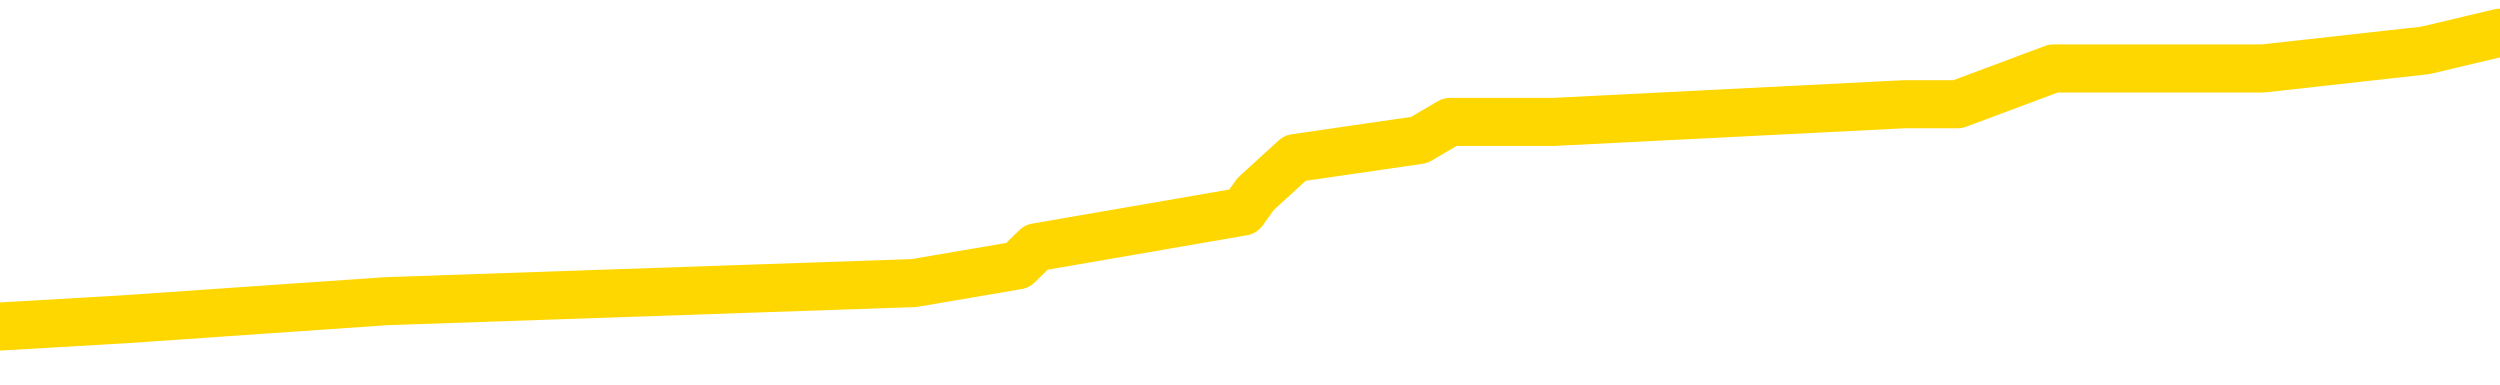 <svg xmlns="http://www.w3.org/2000/svg" version="1.1" viewBox="0 0 6500 1000">
	<path fill="none" stroke="gold" stroke-width="125" stroke-linecap="round" stroke-linejoin="round" d="M0 80113  L-483554 80113 L-483370 80066 L-482879 79973 L-482586 79926 L-482275 79833 L-482040 79787 L-481987 79694 L-481927 79601 L-481774 79554 L-481734 79461 L-481601 79414 L-481309 79368 L-480768 79368 L-480158 79321 L-480110 79321 L-479470 79275 L-479436 79275 L-478911 79275 L-478778 79228 L-478388 79135 L-478060 79042 L-477943 78949 L-477731 78856 L-477015 78856 L-476445 78809 L-476337 78809 L-476163 78763 L-475942 78669 L-475540 78623 L-475514 78530 L-474586 78437 L-474499 78344 L-474417 78250 L-474347 78157 L-474049 78111 L-473897 78018 L-472007 78064 L-471906 78064 L-471644 78064 L-471350 78111 L-471209 78018 L-470960 78018 L-470924 77971 L-470766 77925 L-470303 77831 L-470050 77785 L-469837 77692 L-469586 77645 L-469237 77599 L-468310 77506 L-468216 77412 L-467805 77366 L-466634 77273 L-465445 77226 L-465353 77133 L-465326 77040 L-465060 76947 L-464761 76854 L-464632 76761 L-464594 76668 L-463780 76668 L-463396 76714 L-462335 76761 L-462274 76761 L-462009 77692 L-461538 78576 L-461345 79461 L-461082 80345 L-460745 80299 L-460609 80252 L-460154 80206 L-459411 80159 L-459393 80113 L-459228 80020 L-459160 80020 L-458643 79973 L-457615 79973 L-457419 79926 L-456930 79880 L-456568 79833 L-456159 79833 L-455774 79880 L-454070 79880 L-453972 79880 L-453901 79880 L-453839 79880 L-453655 79833 L-453318 79833 L-452678 79787 L-452601 79740 L-452540 79740 L-452353 79694 L-452273 79694 L-452096 79647 L-452077 79601 L-451847 79601 L-451459 79554 L-450571 79554 L-450531 79507 L-450443 79461 L-450416 79368 L-449408 79321 L-449258 79228 L-449234 79182 L-449101 79135 L-449061 79088 L-447803 79042 L-447745 79042 L-447205 78995 L-447152 78995 L-447106 78995 L-446711 78949 L-446571 78902 L-446371 78856 L-446225 78856 L-446060 78856 L-445783 78902 L-445425 78902 L-444872 78856 L-444227 78809 L-443968 78716 L-443815 78669 L-443414 78623 L-443374 78576 L-443253 78530 L-443191 78576 L-443177 78576 L-443083 78576 L-442790 78530 L-442639 78344 L-442309 78250 L-442231 78157 L-442155 78111 L-441928 77971 L-441862 77878 L-441634 77785 L-441582 77692 L-441417 77645 L-440411 77599 L-440228 77552 L-439677 77506 L-439284 77412 L-438886 77366 L-438036 77273 L-437958 77226 L-437379 77180 L-436938 77180 L-436697 77133 L-436539 77133 L-436139 77040 L-436118 77040 L-435673 76993 L-435268 76947 L-435132 76854 L-434957 76761 L-434820 76668 L-434570 76574 L-433570 76528 L-433488 76481 L-433353 76435 L-433314 76388 L-432424 76342 L-432208 76295 L-431765 76249 L-431648 76202 L-431591 76155 L-430915 76155 L-430814 76109 L-430786 76109 L-429444 76062 L-429038 76016 L-428998 75969 L-428070 75923 L-427972 75876 L-427839 75830 L-427435 75783 L-427409 75736 L-427316 75690 L-427099 75643 L-426688 75550 L-425535 75457 L-425243 75364 L-425214 75271 L-424606 75224 L-424356 75131 L-424336 75085 L-423407 75038 L-423356 74945 L-423233 74898 L-423216 74805 L-423060 74759 L-422885 74666 L-422748 74619 L-422692 74573 L-422584 74526 L-422498 74479 L-422265 74433 L-422190 74386 L-421882 74340 L-421764 74293 L-421594 74247 L-421503 74200 L-421400 74200 L-421377 74154 L-421300 74154 L-421202 74060 L-420835 74014 L-420731 73967 L-420227 73921 L-419775 73874 L-419737 73828 L-419713 73781 L-419672 73735 L-419544 73688 L-419443 73641 L-419001 73595 L-418719 73548 L-418127 73502 L-417996 73455 L-417722 73362 L-417569 73316 L-417416 73269 L-417331 73176 L-417253 73129 L-417067 73083 L-417017 73083 L-416989 73036 L-416909 72990 L-416886 72943 L-416603 72850 L-415999 72757 L-415004 72710 L-414706 72664 L-413972 72617 L-413727 72571 L-413637 72524 L-413060 72478 L-412362 72431 L-411609 72385 L-411291 72338 L-410908 72245 L-410831 72198 L-410197 72152 L-410011 72105 L-409923 72105 L-409794 72105 L-409481 72059 L-409432 72012 L-409290 71966 L-409268 71919 L-408300 71872 L-407755 71826 L-407277 71826 L-407216 71826 L-406892 71826 L-406870 71779 L-406808 71779 L-406598 71733 L-406521 71686 L-406466 71640 L-406444 71593 L-406405 71547 L-406389 71500 L-405632 71453 L-405615 71407 L-404816 71360 L-404663 71314 L-403758 71267 L-403252 71221 L-403023 71128 L-402981 71128 L-402866 71081 L-402690 71034 L-401935 71081 L-401800 71034 L-401636 70988 L-401318 70941 L-401142 70848 L-400120 70755 L-400097 70662 L-399846 70615 L-399632 70522 L-398999 70476 L-398761 70383 L-398728 70290 L-398550 70196 L-398470 70103 L-398380 70057 L-398316 69964 L-397875 69871 L-397852 69824 L-397311 69777 L-397055 69731 L-396560 69684 L-395683 69638 L-395646 69591 L-395594 69545 L-395552 69498 L-395435 69452 L-395159 69405 L-394952 69312 L-394754 69219 L-394731 69126 L-394681 69033 L-394642 68986 L-394564 68939 L-393966 68846 L-393906 68800 L-393803 68753 L-393649 68707 L-393017 68660 L-392336 68614 L-392033 68520 L-391686 68474 L-391489 68427 L-391441 68334 L-391120 68288 L-390493 68241 L-390346 68195 L-390310 68148 L-390252 68101 L-390175 68008 L-389934 68008 L-389846 67962 L-389751 67915 L-389458 67869 L-389323 67822 L-389263 67776 L-389226 67682 L-388954 67682 L-387948 67636 L-387772 67589 L-387722 67589 L-387429 67543 L-387237 67450 L-386904 67403 L-386397 67357 L-385835 67263 L-385820 67170 L-385803 67124 L-385703 67031 L-385588 66938 L-385549 66844 L-385512 66798 L-385446 66798 L-385418 66751 L-385279 66798 L-384986 66798 L-384936 66798 L-384831 66798 L-384566 66751 L-384101 66705 L-383957 66705 L-383902 66612 L-383845 66565 L-383654 66519 L-383289 66472 L-383075 66472 L-382880 66472 L-382822 66472 L-382763 66379 L-382609 66332 L-382340 66286 L-381910 66519 L-381894 66519 L-381817 66472 L-381753 66425 L-381623 66100 L-381600 66053 L-381316 66006 L-381268 65960 L-381214 65913 L-380751 65867 L-380712 65867 L-380672 65820 L-380481 65774 L-380001 65727 L-379514 65681 L-379498 65634 L-379460 65587 L-379203 65541 L-379126 65448 L-378896 65401 L-378880 65308 L-378585 65215 L-378143 65168 L-377696 65122 L-377192 65075 L-377038 65029 L-376751 64982 L-376711 64889 L-376380 64843 L-376158 64796 L-375641 64703 L-375565 64656 L-375317 64563 L-375123 64470 L-375063 64424 L-374287 64377 L-374213 64377 L-373982 64331 L-373965 64331 L-373904 64284 L-373708 64237 L-373244 64237 L-373221 64191 L-373091 64191 L-371790 64191 L-371774 64191 L-371696 64144 L-371603 64144 L-371385 64144 L-371233 64098 L-371055 64144 L-371001 64191 L-370714 64237 L-370674 64237 L-370305 64237 L-369864 64237 L-369681 64237 L-369360 64191 L-369065 64191 L-368619 64098 L-368547 64051 L-368085 63958 L-367647 63912 L-367465 63865 L-366011 63772 L-365879 63725 L-365422 63632 L-365196 63586 L-364809 63493 L-364293 63399 L-363339 63306 L-362545 63213 L-361870 63167 L-361445 63074 L-361134 63027 L-360904 62887 L-360220 62748 L-360207 62608 L-359997 62422 L-359975 62375 L-359801 62282 L-358851 62236 L-358583 62142 L-357768 62096 L-357457 62003 L-357420 61956 L-357362 61863 L-356745 61817 L-356107 61723 L-354481 61677 L-353808 61630 L-353166 61630 L-353088 61630 L-353032 61630 L-352996 61630 L-352968 61584 L-352856 61491 L-352838 61444 L-352815 61398 L-352662 61351 L-352608 61258 L-352530 61211 L-352411 61165 L-352313 61118 L-352196 61072 L-351926 60979 L-351657 60932 L-351639 60839 L-351439 60792 L-351292 60699 L-351066 60653 L-350932 60606 L-350623 60560 L-350563 60513 L-350210 60420 L-349861 60373 L-349760 60327 L-349696 60234 L-349636 60187 L-349252 60094 L-348871 60047 L-348766 60001 L-348506 59954 L-348235 59861 L-348076 59815 L-348043 59768 L-347981 59722 L-347840 59675 L-347656 59628 L-347612 59582 L-347324 59582 L-347307 59535 L-347074 59535 L-347013 59489 L-346975 59489 L-346395 59442 L-346262 59396 L-346238 59209 L-346220 58884 L-346202 58511 L-346186 58139 L-346162 57766 L-346146 57487 L-346125 57161 L-346108 56835 L-346085 56649 L-346068 56463 L-346046 56323 L-346030 56230 L-345981 56090 L-345908 55951 L-345874 55718 L-345850 55532 L-345814 55345 L-345773 55159 L-345736 55066 L-345720 54880 L-345696 54740 L-345659 54647 L-345642 54507 L-345619 54414 L-345601 54321 L-345583 54228 L-345567 54135 L-345537 53995 L-345511 53856 L-345466 53809 L-345450 53716 L-345408 53669 L-345360 53576 L-345289 53483 L-345274 53390 L-345258 53297 L-345195 53250 L-345156 53204 L-345117 53157 L-344951 53111 L-344886 53064 L-344870 53018 L-344826 52925 L-344767 52878 L-344555 52831 L-344521 52785 L-344479 52738 L-344401 52692 L-343863 52645 L-343785 52599 L-343681 52506 L-343592 52459 L-343416 52412 L-343066 52366 L-342910 52319 L-342472 52273 L-342315 52226 L-342185 52180 L-341481 52087 L-341280 52040 L-340320 51947 L-339837 51900 L-339738 51900 L-339646 51854 L-339401 51807 L-339328 51761 L-338885 51668 L-338789 51621 L-338774 51574 L-338758 51528 L-338733 51481 L-338267 51435 L-338050 51388 L-337910 51342 L-337617 51295 L-337528 51249 L-337487 51202 L-337457 51155 L-337284 51109 L-337225 51062 L-337149 51016 L-337069 50969 L-336999 50969 L-336690 50923 L-336605 50876 L-336391 50830 L-336356 50783 L-335672 50736 L-335573 50690 L-335368 50643 L-335322 50597 L-335043 50550 L-334981 50504 L-334964 50411 L-334886 50364 L-334578 50271 L-334554 50224 L-334500 50131 L-334477 50085 L-334355 50038 L-334219 49945 L-333975 49898 L-333849 49898 L-333202 49852 L-333186 49852 L-333162 49852 L-332981 49759 L-332905 49712 L-332813 49666 L-332386 49619 L-331969 49573 L-331576 49479 L-331498 49433 L-331479 49386 L-331116 49340 L-330879 49293 L-330651 49247 L-330338 49200 L-330260 49154 L-330179 49060 L-330001 48967 L-329986 48921 L-329720 48828 L-329640 48781 L-329410 48735 L-329184 48688 L-328868 48688 L-328693 48641 L-328332 48641 L-327940 48595 L-327871 48502 L-327807 48455 L-327667 48362 L-327615 48316 L-327513 48222 L-327011 48176 L-326814 48129 L-326567 48083 L-326382 48036 L-326082 47990 L-326006 47943 L-325840 47850 L-324956 47804 L-324927 47710 L-324804 47617 L-324226 47571 L-324148 47524 L-323434 47524 L-323122 47524 L-322909 47524 L-322892 47524 L-322506 47524 L-321981 47431 L-321535 47385 L-321205 47338 L-321052 47291 L-320726 47291 L-320548 47245 L-320467 47245 L-320260 47152 L-320085 47105 L-319156 47059 L-318267 47012 L-318227 46966 L-317999 46966 L-317620 46919 L-316833 46872 L-316598 46826 L-316523 46779 L-316165 46733 L-315593 46640 L-315326 46593 L-314940 46547 L-314836 46547 L-314666 46547 L-314048 46547 L-313837 46547 L-313529 46547 L-313476 46500 L-313348 46453 L-313295 46407 L-313176 46360 L-312840 46267 L-311880 46221 L-311749 46128 L-311547 46081 L-310916 46034 L-310605 45988 L-310191 45941 L-310163 45895 L-310018 45848 L-309598 45802 L-308265 45802 L-308218 45755 L-308090 45662 L-308073 45615 L-307495 45522 L-307289 45476 L-307260 45429 L-307219 45383 L-307162 45336 L-307124 45290 L-307046 45243 L-306903 45196 L-306448 45150 L-306330 45103 L-306045 45057 L-305672 45010 L-305576 44964 L-305249 44917 L-304895 44871 L-304725 44824 L-304677 44777 L-304568 44731 L-304479 44684 L-304452 44638 L-304375 44545 L-304072 44498 L-304038 44405 L-303966 44358 L-303598 44312 L-303263 44265 L-303182 44265 L-302962 44219 L-302791 44172 L-302763 44126 L-302266 44079 L-301717 43986 L-300836 43939 L-300738 43846 L-300661 43800 L-300386 43753 L-300139 43660 L-300065 43614 L-300004 43520 L-299885 43474 L-299842 43427 L-299732 43381 L-299655 43288 L-298955 43241 L-298709 43195 L-298670 43148 L-298513 43101 L-297914 43101 L-297687 43101 L-297595 43101 L-297120 43101 L-296523 43008 L-296003 42962 L-295982 42915 L-295836 42869 L-295516 42869 L-294975 42869 L-294743 42869 L-294572 42869 L-294086 42822 L-293858 42776 L-293773 42729 L-293427 42682 L-293101 42682 L-292578 42636 L-292251 42589 L-291650 42543 L-291453 42450 L-291401 42403 L-291360 42357 L-291079 42310 L-290394 42217 L-290084 42170 L-290059 42077 L-289868 42031 L-289645 41984 L-289559 41938 L-288896 41844 L-288871 41798 L-288649 41705 L-288319 41658 L-287968 41565 L-287763 41519 L-287530 41425 L-287272 41379 L-287083 41286 L-287036 41239 L-286808 41193 L-286774 41146 L-286617 41100 L-286403 41053 L-286230 41006 L-286139 40960 L-285861 40913 L-285618 40867 L-285302 40820 L-284876 40820 L-284839 40820 L-284355 40820 L-284122 40820 L-283910 40774 L-283684 40727 L-283134 40727 L-282887 40681 L-282053 40681 L-281997 40634 L-281975 40587 L-281817 40541 L-281356 40494 L-281315 40448 L-280975 40355 L-280842 40308 L-280619 40262 L-280047 40215 L-279575 40168 L-279381 40122 L-279188 40075 L-278998 40029 L-278896 39982 L-278528 39936 L-278482 39889 L-278400 39843 L-277107 39796 L-277059 39750 L-276790 39750 L-276645 39750 L-276094 39750 L-275978 39703 L-275896 39656 L-275537 39610 L-275313 39563 L-275032 39517 L-274703 39424 L-274195 39377 L-274082 39331 L-274003 39284 L-273839 39237 L-273545 39237 L-273076 39237 L-272879 39284 L-272829 39284 L-272179 39237 L-272057 39191 L-271603 39191 L-271567 39144 L-271099 39098 L-270988 39051 L-270972 39005 L-270756 39005 L-270575 38958 L-270043 38958 L-269014 38958 L-268814 38912 L-268356 38865 L-267408 38772 L-267309 38725 L-266955 38632 L-266894 38586 L-266880 38539 L-266845 38493 L-266475 38446 L-266355 38399 L-266113 38353 L-265949 38306 L-265762 38260 L-265641 38213 L-264571 38120 L-263712 38074 L-263500 37980 L-263403 37934 L-263229 37841 L-262896 37794 L-262824 37748 L-262766 37701 L-262591 37701 L-262202 37655 L-261967 37608 L-261855 37561 L-261738 37515 L-260758 37468 L-260732 37422 L-260138 37329 L-260105 37329 L-259957 37282 L-259672 37236 L-258760 37236 L-257814 37236 L-257661 37189 L-257559 37189 L-257427 37142 L-257284 37096 L-257258 37049 L-257143 37003 L-256925 36956 L-256244 36910 L-256114 36863 L-255811 36817 L-255571 36723 L-255239 36677 L-254600 36630 L-254257 36537 L-254196 36491 L-254040 36491 L-253118 36491 L-252648 36491 L-252604 36491 L-252592 36444 L-252550 36398 L-252528 36351 L-252501 36304 L-252357 36258 L-251935 36211 L-251600 36211 L-251408 36165 L-250980 36165 L-250792 36118 L-250403 36025 L-249869 35979 L-249496 35932 L-249475 35932 L-249225 35885 L-249106 35839 L-249031 35792 L-248895 35746 L-248855 35699 L-248776 35653 L-248381 35606 L-247885 35560 L-247773 35466 L-247600 35420 L-247292 35373 L-246845 35327 L-246522 35280 L-246379 35187 L-245952 35094 L-245799 35001 L-245744 34908 L-244930 34861 L-244910 34815 L-244538 34768 L-244481 34768 L-243352 34722 L-243284 34722 L-242726 34675 L-242531 34628 L-242395 34582 L-242162 34535 L-241815 34489 L-241780 34396 L-241745 34349 L-241676 34256 L-241328 34209 L-241155 34163 L-240671 34116 L-240654 34070 L-240329 34023 L-240172 33977 L-239031 33884 L-239006 33837 L-238814 33744 L-238621 33697 L-238371 33651 L-238353 33604 L-237333 33558 L-237035 33511 L-236960 33465 L-236824 33371 L-236648 33325 L-236071 33232 L-235856 33185 L-235792 33139 L-235661 33092 L-235624 32999 L-235101 32952 L-234963 51295 L-234949 51295 L-234926 51295 L-234906 51295 L-234679 32906 L-233903 32906 L-233861 32906 L-233493 32906 L-233415 32859 L-233363 32813 L-232690 32766 L-231947 32720 L-231523 32720 L-231075 32673 L-230013 32627 L-229702 32533 L-229292 32533 L-229220 32487 L-228695 32487 L-228601 32487 L-228583 32487 L-228138 32440 L-227953 32347 L-227172 32254 L-226500 32208 L-226088 32068 L-225856 31975 L-225715 31928 L-225634 31835 L-225614 31789 L-225538 31789 L-225409 31742 L-225092 31789 L-224868 31789 L-224543 31742 L-224481 31742 L-224111 31742 L-224078 31742 L-223869 31742 L-223202 31742 L-223124 31742 L-222966 31649 L-222856 31649 L-222529 31602 L-222374 31556 L-222033 31556 L-221976 31463 L-221638 31370 L-221435 31323 L-221382 31230 L-220005 31183 L-219876 31137 L-219442 31090 L-219122 31044 L-218294 30951 L-218171 30904 L-217440 30811 L-217284 30718 L-217243 30671 L-217189 30625 L-217166 30578 L-217052 30532 L-216756 30485 L-216466 30439 L-216412 30392 L-216291 30345 L-216261 30299 L-216161 30252 L-215717 30252 L-215565 30206 L-214730 30206 L-214188 30159 L-213853 30159 L-213838 30113 L-213762 30066 L-213646 30020 L-213451 29973 L-213187 29926 L-212353 29880 L-212256 29833 L-211735 29787 L-211693 29740 L-211594 29694 L-210765 29694 L-210630 29647 L-210292 29647 L-209738 29601 L-209358 29554 L-209195 29507 L-208885 29461 L-208072 29414 L-207766 29368 L-207498 29368 L-207176 29368 L-206855 29414 L-206580 29414 L-205751 29321 L-205656 29275 L-205564 29135 L-205459 28995 L-205072 28856 L-204592 28763 L-204576 28716 L-204457 28669 L-204089 28576 L-203995 28530 L-203161 28437 L-203084 28390 L-202784 28344 L-202693 28297 L-202286 28204 L-202176 28111 L-201477 28064 L-201004 28018 L-200943 27971 L-200725 27878 L-200451 27831 L-200338 27785 L-199311 27738 L-198924 27692 L-198904 27645 L-198571 27599 L-198326 27552 L-197893 27506 L-197783 27459 L-197666 27412 L-197214 27319 L-196623 27273 L-196287 27226 L-194394 27180 L-194280 27087 L-194069 27040 L-192750 26993 L-192644 16519 L-192578 6183 L-192542 -3359 L-192480 -3359 L-191980 7021 L-191305 17263 L-191283 26714 L-191013 26621 L-190045 26621 L-189355 26574 L-189193 26528 L-188653 26481 L-188563 26435 L-187544 26388 L-186596 26295 L-186230 26342 L-186127 26388 L-185539 26388 L-185480 26388 L-185379 26342 L-184939 26249 L-184832 26202 L-184390 26155 L-183390 26016 L-183134 25876 L-183031 25736 L-182901 25643 L-182534 25550 L-181953 25457 L-181922 25411 L-181607 25364 L-179624 25317 L-179508 25271 L-179440 25271 L-179082 25224 L-177463 25178 L-177285 25178 L-177141 25178 L-176319 25224 L-176266 25271 L-176211 25271 L-175777 25271 L-174797 25317 L-174723 25317 L-173638 25271 L-173425 25271 L-172709 25178 L-172321 25131 L-172102 25038 L-171782 24945 L-171289 24852 L-171161 24805 L-170932 24712 L-170700 24619 L-170641 24573 L-170351 24526 L-170079 24433 L-169049 24386 L-167384 24340 L-166965 24293 L-166828 24247 L-166671 24247 L-166366 24200 L-166138 24107 L-165980 24060 L-165820 23967 L-165651 23874 L-165604 23828 L-165550 23781 L-165529 23781 L-165143 23735 L-164893 23735 L-164622 23735 L-164462 23735 L-164372 23735 L-162713 23735 L-162548 23781 L-162168 23735 L-161708 23735 L-161098 23641 L-160005 23595 L-159574 23548 L-159543 23502 L-159480 23455 L-159463 23409 L-157759 23362 L-157717 23316 L-157251 23269 L-157064 23222 L-157032 23129 L-156437 23083 L-156387 23036 L-156064 22990 L-156013 22943 L-155803 22897 L-155785 22850 L-155519 22757 L-155466 22710 L-154997 22664 L-154487 22571 L-154408 22571 L-154114 22524 L-154097 22478 L-154059 22431 L-153988 22385 L-153830 22338 L-152884 22338 L-152828 22338 L-152307 22338 L-152115 22291 L-152014 22291 L-151788 22245 L-151278 22245 L-150890 23502 L-150820 23502 L-150472 23455 L-150115 23409 L-148986 22059 L-148935 21966 L-148709 21919 L-148675 21872 L-148550 21779 L-148451 21779 L-148186 21779 L-147446 21826 L-146868 21826 L-146574 21826 L-145868 21826 L-145689 21779 L-145666 21779 L-145030 21733 L-144719 21686 L-144323 21686 L-144293 21640 L-144272 21593 L-144118 21547 L-143433 21547 L-143417 21547 L-143077 21547 L-142804 21500 L-142767 21453 L-142711 21360 L-142689 21314 L-142617 21267 L-142285 21221 L-142179 21174 L-142150 21081 L-141952 21034 L-141799 20988 L-140931 20941 L-140369 20848 L-140353 20848 L-140251 20802 L-140149 20848 L-140003 20848 L-139924 20848 L-139887 20802 L-139831 20755 L-139758 20709 L-139613 20662 L-139131 20662 L-138727 20615 L-137860 20662 L-137840 20662 L-137583 20662 L-137506 20662 L-137477 20615 L-137466 20522 L-137449 20476 L-137156 20429 L-137117 20383 L-137045 20336 L-136971 20290 L-136766 20243 L-136606 20103 L-136305 19964 L-136228 19777 L-136210 19638 L-135994 19545 L-135763 19545 L-135653 19591 L-135283 19638 L-135125 19638 L-134893 19638 L-134725 19638 L-134580 19591 L-134448 19545 L-133172 19452 L-132769 19358 L-132708 19312 L-132591 19219 L-132166 19172 L-132150 19079 L-132089 19033 L-131815 18939 L-131703 18893 L-131421 18800 L-131143 18753 L-130718 18660 L-130696 18614 L-130618 18567 L-130492 18520 L-129906 18474 L-129514 18427 L-129179 18381 L-128590 18334 L-128487 18334 L-128317 18288 L-128181 18288 L-127353 18241 L-126168 18195 L-126132 18148 L-126076 18148 L-125856 18101 L-125651 18101 L-125496 18101 L-125239 18055 L-125163 18008 L-124620 17962 L-124584 17915 L-124335 17869 L-123947 17822 L-123122 17776 L-122763 17729 L-122453 17729 L-122195 17682 L-121971 17636 L-121565 17589 L-121449 17543 L-121265 17496 L-121212 17496 L-121024 17450 L-120853 17403 L-120824 17357 L-120544 17310 L-120233 17263 L-120095 17217 L-119785 17170 L-119592 17170 L-119576 17124 L-118857 17124 L-118723 17031 L-118426 16984 L-118335 16938 L-117734 16938 L-117696 16891 L-117618 16844 L-116997 16798 L-116846 16705 L-116805 16658 L-116495 16612 L-116303 16565 L-116110 16472 L-116054 16379 L-115745 16332 L-115693 16286 L-115639 16332 L-115613 16332 L-115488 16332 L-114677 16286 L-114601 16239 L-114060 16193 L-113792 16146 L-113132 16100 L-112225 16053 L-111983 16006 L-111451 15960 L-111234 15913 L-110126 15960 L-110076 15960 L-109300 15960 L-108753 15913 L-108642 15867 L-108489 15774 L-108433 15727 L-108268 15681 L-107891 15634 L-107443 15587 L-107389 15541 L-107234 15494 L-106554 15448 L-106334 15401 L-105816 15355 L-104967 15262 L-104951 15215 L-103160 15168 L-102606 15122 L-102489 15075 L-101483 15029 L-101446 14982 L-101214 14982 L-101121 14982 L-101081 14982 L-100749 14936 L-100397 14889 L-100132 14796 L-99845 14750 L-99535 14656 L-99280 14563 L-99187 14517 L-98697 14470 L-98489 14424 L-97924 14377 L-97809 14424 L-97458 14377 L-97407 14377 L-97367 14377 L-96763 14284 L-96029 14191 L-95448 14098 L-95213 14005 L-94672 13865 L-94520 13772 L-94018 13725 L-93809 13632 L-93786 13632 L-93727 13586 L-92764 13586 L-92586 13539 L-92145 13493 L-92120 13399 L-91965 13353 L-91884 13353 L-91733 13399 L-91086 13399 L-91037 13353 L-89917 13306 L-88933 13260 L-88871 13213 L-88150 13167 L-87286 13120 L-86907 13074 L-86688 13074 L-85928 13027 L-85876 12980 L-85567 12887 L-84716 12887 L-84523 12841 L-84346 12794 L-84122 12794 L-83995 12748 L-83803 12748 L-83570 12701 L-83401 12748 L-83114 12701 L-82835 12701 L-82752 12655 L-82581 12608 L-82565 12515 L-82411 12468 L-82372 12422 L-81596 12375 L-81520 12375 L-81287 12282 L-80861 12236 L-80515 12189 L-79932 12142 L-79663 12142 L-79404 12142 L-79275 12049 L-79259 12003 L-79145 11956 L-79121 11910 L-78887 11863 L-78851 11817 L-77535 11817 L-77479 11770 L-76800 11677 L-76228 11677 L-76102 11677 L-75949 11677 L-75872 11677 L-75560 11584 L-75287 11537 L-75198 11444 L-75096 11444 L-74168 11398 L-74092 11398 L-73728 11398 L-73704 11351 L-73667 11304 L-72892 11211 L-72800 11165 L-72660 11118 L-72258 11072 L-71996 11072 L-71753 11118 L-71539 11072 L-71458 11072 L-71382 11072 L-71305 11072 L-71119 11118 L-71052 11118 L-70802 11118 L-70747 11072 L-70610 11025 L-70530 10932 L-70417 10885 L-70194 10839 L-70029 10792 L-69988 10746 L-69819 10699 L-69448 10653 L-69433 10606 L-69317 10560 L-68596 10513 L-68560 10466 L-68427 10466 L-68080 10420 L-67668 10420 L-67632 10420 L-67554 10373 L-67515 10327 L-67151 10280 L-66947 10234 L-66932 10187 L-66586 10141 L-66238 10141 L-65912 10141 L-65810 10094 L-65657 10094 L-65463 10047 L-65231 10047 L-65139 10047 L-64983 10047 L-64906 10047 L-64865 10001 L-64752 9954 L-64729 9908 L-64478 9908 L-64339 9815 L-63761 9675 L-62933 9582 L-62445 9489 L-62324 9442 L-62285 9396 L-62273 9349 L-62120 9256 L-62020 9163 L-61787 9116 L-61396 9023 L-61092 8977 L-61076 8930 L-60906 8884 L-60667 8790 L-60071 8790 L-59467 8744 L-59427 8744 L-59387 8744 L-59234 8697 L-59180 8651 L-59118 8604 L-59050 8558 L-58995 8465 L-58970 8418 L-58923 8371 L-58829 8278 L-58691 8232 L-58538 8185 L-58406 8139 L-58365 8139 L-58329 8092 L-58268 8046 L-57994 7952 L-57680 7906 L-57639 7813 L-57554 7766 L-57376 7720 L-57139 7673 L-56781 7627 L-56752 7580 L-56182 7533 L-56060 7487 L-55824 7440 L-55801 7440 L-55519 7394 L-55234 7394 L-54979 7394 L-54407 7347 L-54110 7301 L-54034 7254 L-53335 7208 L-53257 7161 L-53222 7114 L-53196 7068 L-53144 6975 L-52950 6928 L-52810 6835 L-52774 6789 L-52734 6742 L-52139 6695 L-51906 6649 L-51623 6975 L-51568 7254 L-51494 7580 L-51416 7859 L-51180 7766 L-50936 7720 L-50801 7673 L-50694 7627 L-50615 7580 L-50227 7487 L-50101 7440 L-49948 7394 L-49910 7347 L-49764 7301 L-49543 7254 L-49369 7208 L-49300 7161 L-48478 7068 L-48462 7068 L-48168 7021 L-47380 6975 L-47070 6975 L-46924 6928 L-46696 6882 L-46495 6789 L-45558 6742 L-45521 6695 L-45499 6649 L-45458 6556 L-45189 6509 L-44593 6463 L-44529 6416 L-44494 6370 L-44477 6323 L-43782 6323 L-43580 6323 L-43548 6323 L-43215 6323 L-43107 6277 L-42482 6183 L-41978 6137 L-41941 6044 L-41499 6044 L-41403 5997 L-41244 5997 L-40931 5997 L-40918 5997 L-40478 6044 L-39996 6090 L-39867 6090 L-39547 6090 L-39479 6044 L-39175 6044 L-38999 5997 L-38805 5951 L-38562 5858 L-38365 5764 L-38339 5671 L-37761 5625 L-37691 5578 L-37281 5532 L-37227 5485 L-37181 5439 L-36817 5392 L-36670 5345 L-36465 5299 L-36369 5299 L-36214 5252 L-36152 5206 L-36005 5113 L-35904 5066 L-35347 5066 L-35325 5159 L-35153 5206 L-34611 5252 L-34550 5252 L-34496 5159 L-34468 5066 L-34396 5020 L-34380 4926 L-34316 4880 L-34280 4787 L-34125 4740 L-33800 4694 L-33234 4647 L-33219 4601 L-33157 4507 L-33056 4414 L-33009 4414 L-32767 4368 L-32345 4368 L-32190 4368 L-30448 4275 L-29906 4228 L-28963 4182 L-28554 4135 L-28013 4042 L-27816 3995 L-27648 3949 L-27352 3902 L-27237 3856 L-27222 3856 L-27067 3809 L-26927 3763 L-26851 3669 L-26719 3669 L-26371 3669 L-26000 3716 L-25402 3716 L-25227 3716 L-25070 3669 L-24801 3623 L-24650 3623 L-24359 3763 L-24335 3856 L-24252 3949 L-24025 4042 L-23325 3995 L-23198 3949 L-22767 3902 L-22673 3856 L-21468 3856 L-21419 3809 L-21126 3809 L-20722 3763 L-20446 3669 L-20427 3623 L-20309 3576 L-20233 3530 L-20052 3483 L-19572 3437 L-19120 3344 L-18710 3297 L-18680 3250 L-18261 3204 L-18147 3204 L-18029 3204 L-18014 3204 L-17820 3157 L-17798 3064 L-17566 3018 L-17123 2971 L-16803 2878 L-16338 2878 L-16173 2831 L-16018 2785 L-15862 2785 L-15409 2785 L-15090 2785 L-15035 2831 L-14664 2831 L-14626 2878 L-14300 2878 L-14183 2831 L-14084 2785 L-13758 2692 L-13371 2645 L-13110 2599 L-12752 2506 L-12495 2459 L-10325 2412 L-10276 2366 L-10253 2319 L-9842 2319 L-9780 2319 L-9710 2366 L-9479 2366 L-9169 2319 L-8865 2226 L-8821 2180 L-8513 2133 L-8380 2087 L-8164 2040 L-7451 1993 L-7296 1993 L-7158 1947 L-7009 1947 L-6988 1947 L-6794 1900 L-6768 1854 L-6677 1807 L-6655 1761 L-6639 1714 L-6539 1668 L-5610 1621 L-5152 1621 L-4060 1528 L-3638 1528 L-3234 1481 L-3195 1435 L-2942 1388 L-2167 1295 L-2151 1249 L-2127 1202 L-1934 1155 L-1197 1109 L-928 1062 L-887 1016 L-488 923 L-464 876 L325 830 L1005 783 L2376 736 L2646 690 L2694 643 L3232 550 L3265 504 L3367 411 L3690 364 L3770 317 L4039 317 L4951 271 L5090 271 L5339 178 L5884 178 L6306 131 L6500 85" />
</svg>
